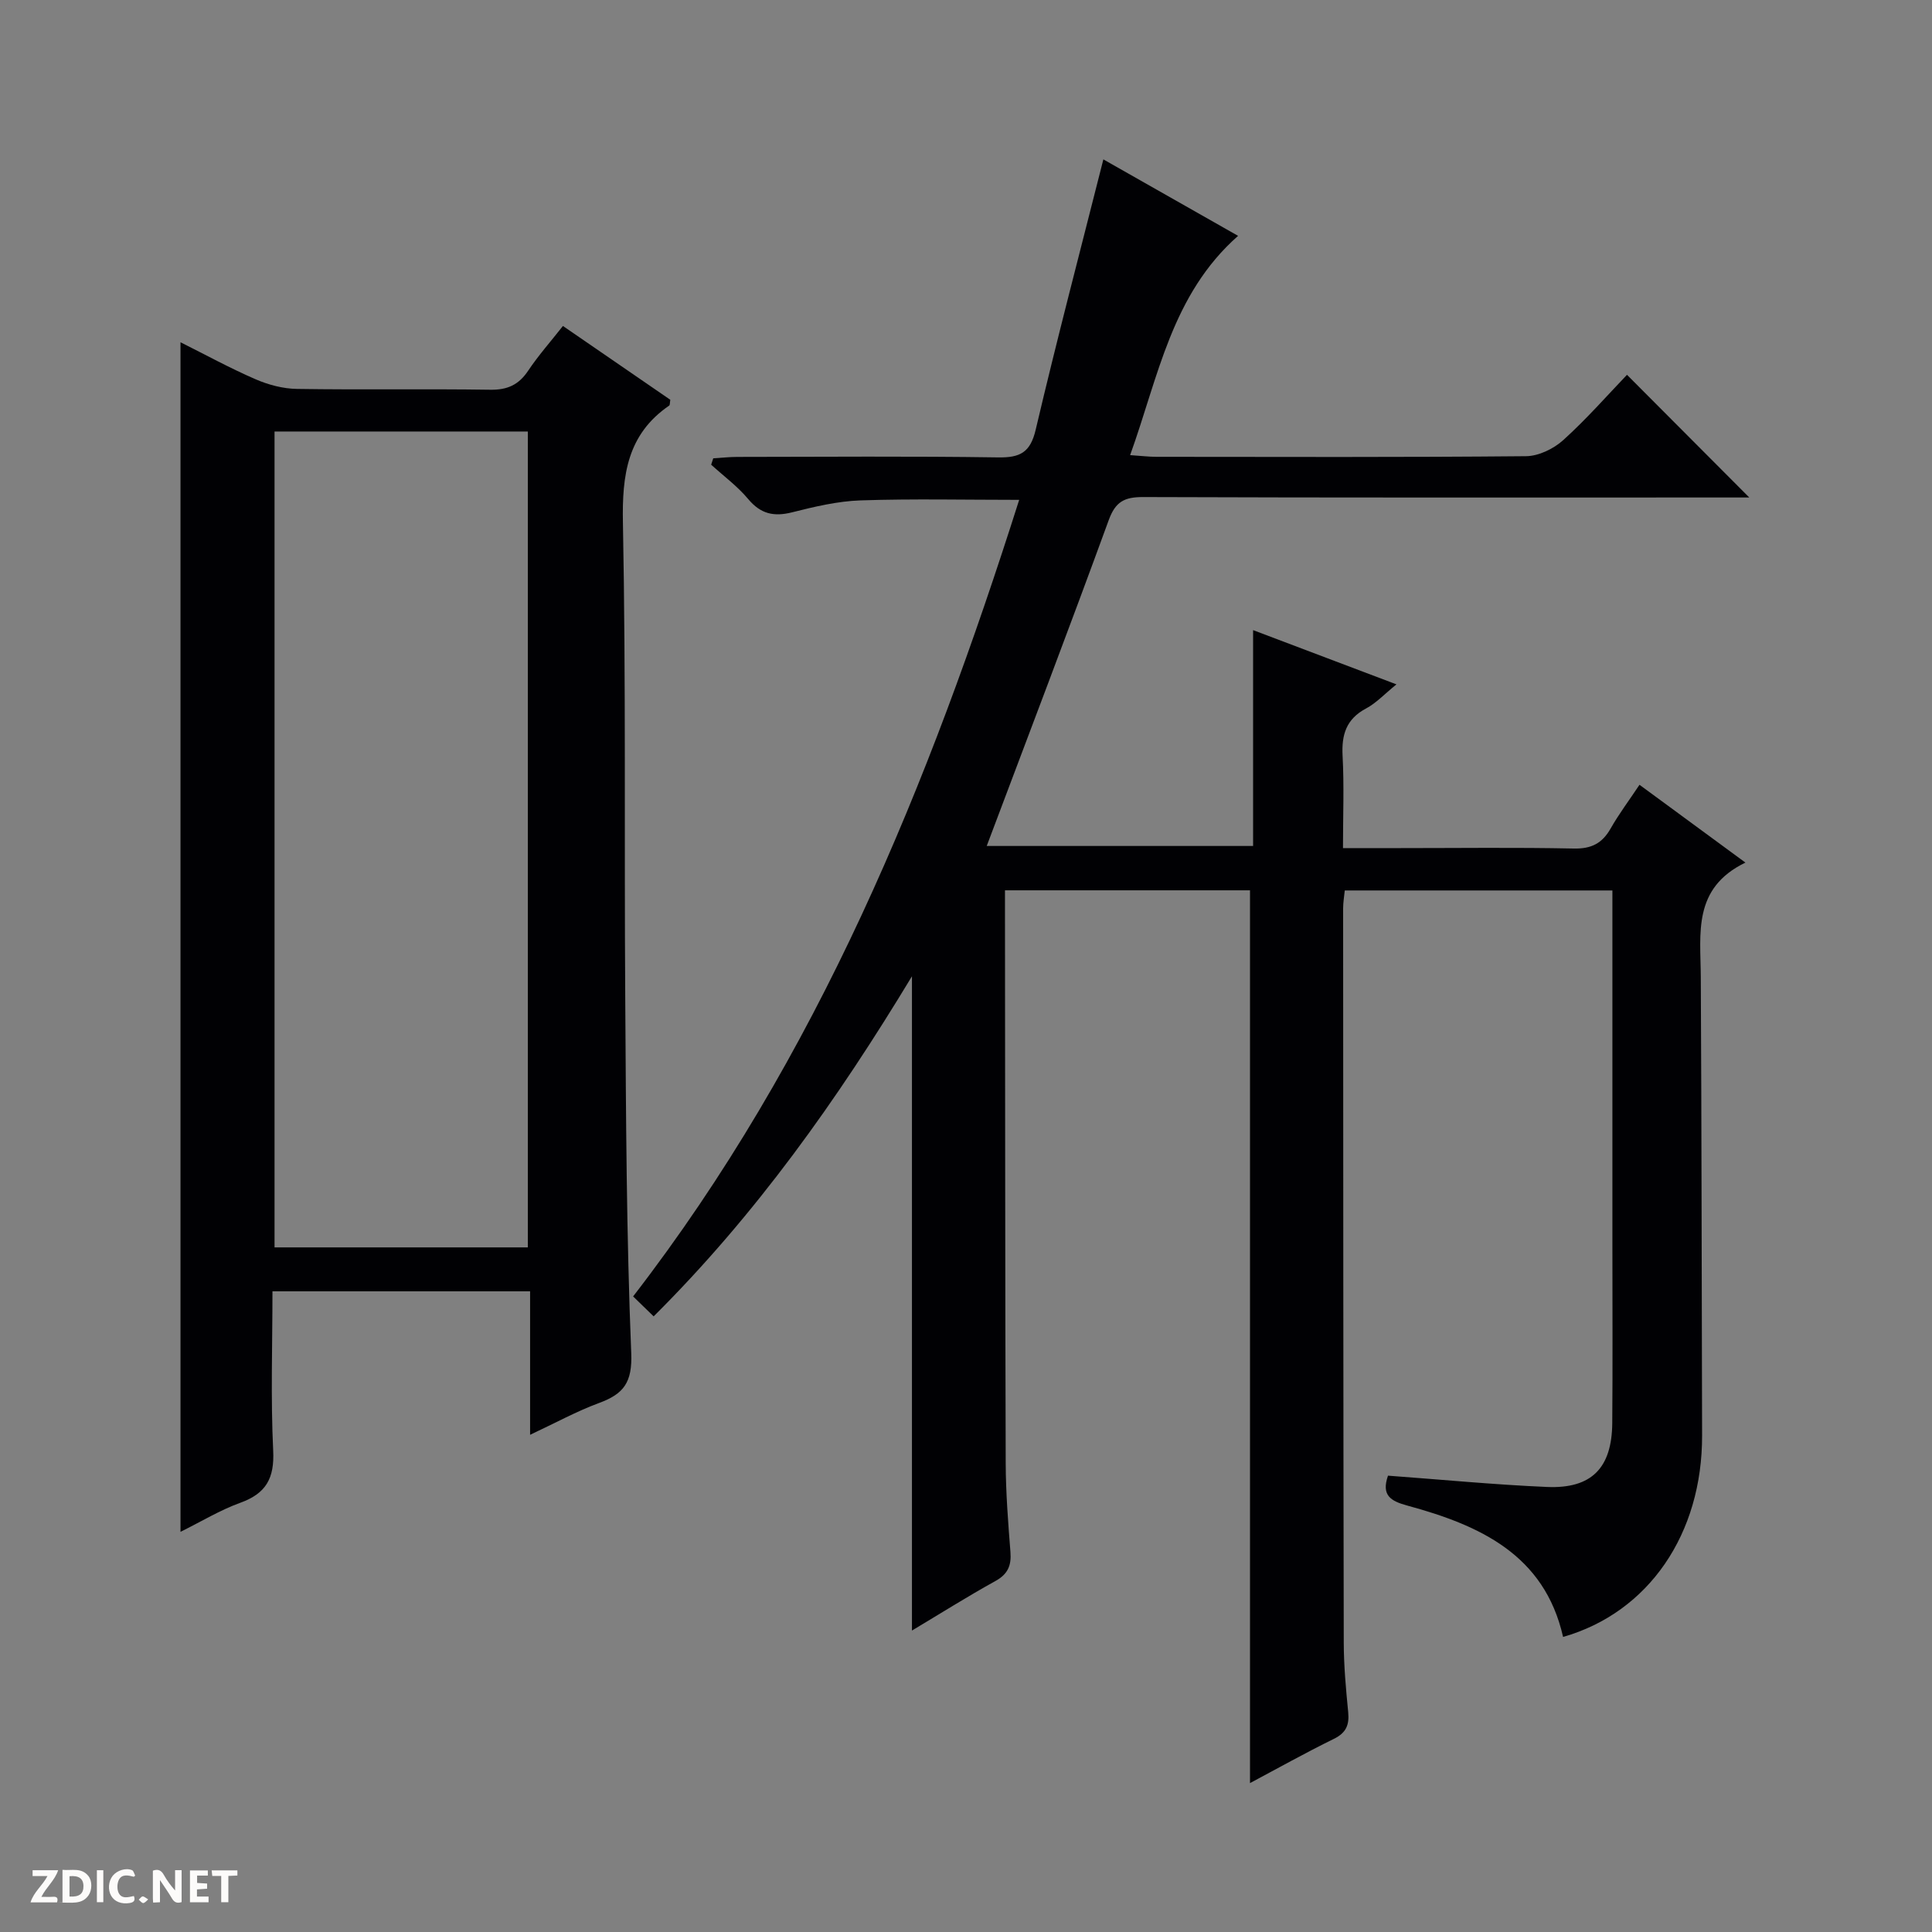 <svg enable-background="new 0 0 400 400" viewBox="0 0 400 400" xmlns="http://www.w3.org/2000/svg"><rect x="0" y="0" width="400" height="400" fill="#808080" stroke="none"/><g fill="#fcfbfa"><path d="m37.59 393.81c-.92.31-1.52.05-2-.78-.7-1.2-1.52-2.34-2.47-3.78v4.59c-.55.03-.95.05-1.41.07-.03-.37-.06-.64-.06-.91 0-1.91 0-3.81 0-5.7 1.13-.41 1.77-.03 2.29.91.62 1.11 1.38 2.14 2.31 3.19v-4.2h1.35v6.61z"/><path d="m12.94 393.88v-6.75c1.9.19 3.93-.54 5.37 1.29.8 1.01.78 2.88.03 3.97-1.37 1.97-3.4 1.51-6.4 1.49m2.45-1.22c2.04.12 2.92-.58 2.89-2.21-.03-1.51-.98-2.19-2.89-2z"/><path d="m11.81 393.87h-5.49c.68-2.18 2.47-3.48 3.51-5.45h-3.08v-1.21h5.29c-.71 2.13-2.44 3.48-3.47 5.51.86 0 1.63.04 2.39-.01.79-.05 1.14.21.85 1.16"/><path d="m39.33 393.86v-6.61h3.7v1.07h-2.22v1.52c.68.04 1.34.09 2.07.13v1.07c-.72.05-1.38.09-2.1.14v1.48h2.4v1.19h-3.85z"/><path d="m27.71 388.56c-1.15-.3-2.46-.61-3.1.64-.37.73-.41 1.93-.06 2.67.63 1.35 1.99.93 3.17.68.35.94-.01 1.32-.93 1.46-1.62.25-3.05-.27-3.76-1.48-.73-1.24-.6-3.03.31-4.17.88-1.11 2.71-1.7 4-1.16.32.13.44.74.65 1.12-.1.08-.19.16-.28.24"/><path d="m49.15 387.24v1.07c-.59.02-1.17.05-1.87.08v5.44h-1.48v-5.44h-1.85c-.05-.4-.08-.73-.13-1.15z"/><path d="m20.06 387.21h1.33v6.62h-1.33z"/><path d="m30.68 393.25c-.39.38-.8.79-1.05.76-.32-.05-.6-.45-.9-.7.26-.24.51-.64.8-.67.29-.04.62.3 1.15.61"/></g><path d="m287.37 305.52c11.08.81 22 1.87 32.94 2.34 9.21.39 13.41-3.93 13.49-13.21.1-12.17.03-24.33.03-36.5 0-22.67 0-45.33 0-68 0-1.81 0-3.62 0-5.79-18.59 0-36.82 0-55.41 0-.11 1.18-.34 2.44-.34 3.71.02 50.66.03 101.33.13 151.99.01 4.81.45 9.64.92 14.43.25 2.64-.42 4.27-2.96 5.52-5.91 2.9-11.66 6.12-17.37 9.16 0-61.78 0-123.14 0-184.84-16.39 0-33.14 0-50.73 0v4.57c.04 38 .03 75.99.15 113.99.02 6.15.5 12.3.98 18.43.22 2.81-.53 4.59-3.12 6.02-5.8 3.21-11.42 6.75-17.27 10.25 0-45.11 0-89.84 0-135.46-15.43 25.53-32.25 49.29-53.48 70.41-1.43-1.39-2.68-2.61-4.25-4.13 38.32-49.63 61.24-106.07 79.93-164.92-11.11 0-21.98-.25-32.84.11-4.75.16-9.53 1.3-14.17 2.47-3.77.95-6.5.35-9.08-2.73-2.22-2.66-5.09-4.77-7.68-7.13.14-.44.29-.88.43-1.32 1.66-.1 3.31-.29 4.97-.29 18-.02 36-.17 53.99.1 4.55.07 6.68-.98 7.8-5.74 4.36-18.55 9.21-36.98 14.01-55.96 8.81 5 18.37 10.43 27.89 15.83-13.79 12.19-16.48 29.13-22.35 45.4 2.3.15 3.89.35 5.47.35 25.5.02 51 .11 76.49-.13 2.61-.02 5.7-1.52 7.69-3.31 4.8-4.33 9.09-9.23 13.22-13.54 8.72 8.75 16.97 17.02 25.32 25.4-1.47 0-3.23 0-4.99 0-40.16 0-80.33.06-120.49-.09-3.87-.01-5.73.92-7.13 4.75-8.19 22.44-16.71 44.76-25.27 67.49h55.15c0-14.62 0-29.19 0-44.69 10.17 3.85 19.5 7.38 29.68 11.23-2.5 2.03-4.2 3.88-6.29 4.99-4.12 2.19-5.1 5.44-4.86 9.84.33 6.12.08 12.27.08 19.07h11.77c12 0 24-.16 36 .09 3.64.08 5.89-1.06 7.64-4.14 1.71-3.01 3.81-5.8 5.98-9.06 7.19 5.28 14.11 10.36 21.93 16.11-10.96 5.3-9.29 14.65-9.24 23.6.17 31.66.18 63.32.27 94.98.06 20.38-11.02 36.66-28.78 41.74-3.87-17.1-17.33-23.13-32.23-27.19-3.51-.95-5.43-2.14-4.02-6.2z" fill="#010104"/><path d="m116.55 67.49c7.62 5.24 14.99 10.3 22.23 15.28-.11.64-.06 1.08-.23 1.2-8.67 5.95-9.78 14.35-9.58 24.27.63 32.81.26 65.64.48 98.47.16 24.47.24 48.96 1.24 73.41.25 6.13-1.58 8.48-6.65 10.35-4.63 1.71-9 4.11-14.29 6.59 0-10.31 0-19.86 0-29.71-17.99 0-35.37 0-53.34 0 0 11.07-.38 22.05.15 32.98.28 5.72-1.46 8.87-6.8 10.8-4.18 1.51-8.05 3.87-12.39 6.02 0-82.18 0-163.95 0-246.29 5.2 2.6 10.27 5.38 15.56 7.67 2.65 1.15 5.68 1.95 8.55 1.99 13.33.21 26.66-.03 39.99.17 3.56.06 5.92-1 7.88-3.94 2.12-3.17 4.66-6.03 7.2-9.26zm-7.27 21.85c-17.69 0-35.06 0-52.44 0v168.92h52.44c0-56.5 0-112.68 0-168.92z" fill="#010104"/></svg>